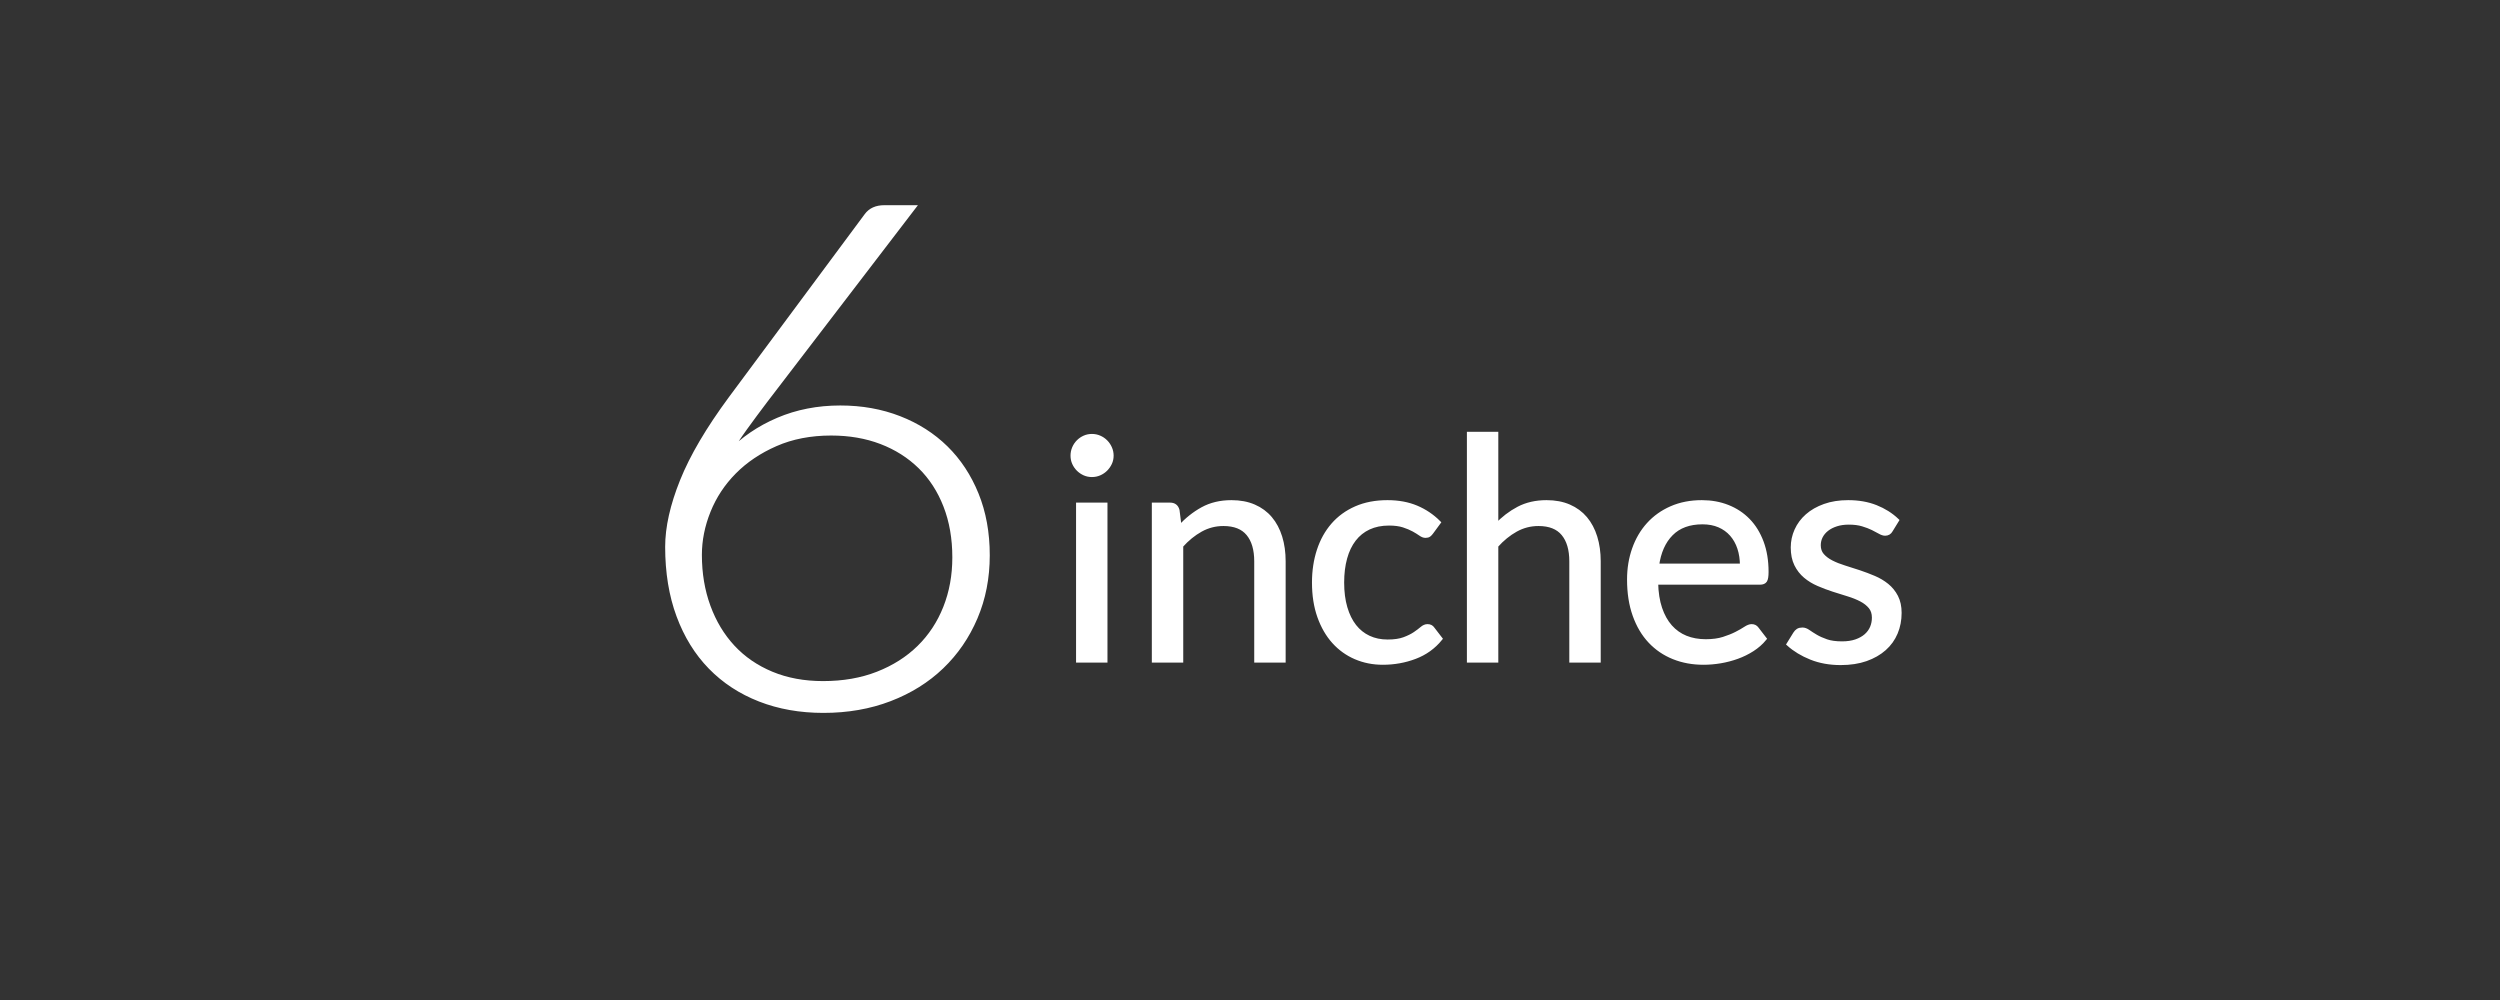 <?xml version="1.0" encoding="UTF-8"?>
<svg width="250px" height="100px" viewBox="0 0 250 100" version="1.1" xmlns="http://www.w3.org/2000/svg" xmlns:xlink="http://www.w3.org/1999/xlink">
    <rect x="0" y="0" width="250" height="100" fill="#333333" stroke="none"/>
    <!-- Generator: Sketch 49.2 (51160) - http://www.bohemiancoding.com/sketch -->
    <title>border</title>
    <desc>Created with Sketch.</desc>
    <defs></defs>
    <g id="border" stroke="none" stroke-width="1" fill="none" fill-rule="evenodd">
        <path d="M110.547,50.462 L110.547,66.061 L107.806,66.061 L107.806,50.462 L110.547,50.462 Z M111.163,45.565 C111.163,45.832 111.11,46.081 111.002,46.312 C110.894,46.543 110.75,46.748 110.571,46.928 C110.391,47.107 110.183,47.248 109.947,47.351 C109.711,47.454 109.459,47.505 109.192,47.505 C108.925,47.505 108.676,47.454 108.445,47.351 C108.214,47.248 108.009,47.107 107.829,46.928 C107.65,46.748 107.509,46.543 107.406,46.312 C107.303,46.081 107.252,45.832 107.252,45.565 C107.252,45.298 107.303,45.044 107.406,44.802 C107.509,44.561 107.65,44.351 107.829,44.171 C108.009,43.991 108.214,43.85 108.445,43.748 C108.676,43.645 108.925,43.594 109.192,43.594 C109.459,43.594 109.711,43.645 109.947,43.748 C110.183,43.85 110.391,43.991 110.571,44.171 C110.75,44.351 110.894,44.561 111.002,44.802 C111.11,45.044 111.163,45.298 111.163,45.565 Z M115.383,66.061 L115.383,50.462 L117.015,50.462 C117.405,50.462 117.652,50.652 117.754,51.031 L117.97,52.725 C118.648,51.976 119.405,51.37 120.241,50.908 C121.078,50.446 122.046,50.215 123.144,50.215 C123.996,50.215 124.748,50.356 125.4,50.639 C126.052,50.921 126.596,51.322 127.032,51.84 C127.469,52.358 127.8,52.982 128.026,53.711 C128.252,54.44 128.365,55.246 128.365,56.129 L128.365,66.061 L125.623,66.061 L125.623,56.129 C125.623,54.948 125.354,54.032 124.815,53.38 C124.276,52.728 123.452,52.402 122.343,52.402 C121.532,52.402 120.775,52.597 120.072,52.987 C119.369,53.377 118.719,53.906 118.124,54.573 L118.124,66.061 L115.383,66.061 Z M143.148,53.234 C143.066,53.347 142.984,53.434 142.902,53.495 C142.819,53.557 142.701,53.588 142.547,53.588 C142.393,53.588 142.227,53.524 142.047,53.395 C141.867,53.267 141.639,53.126 141.362,52.972 C141.084,52.818 140.748,52.677 140.353,52.548 C139.958,52.42 139.473,52.356 138.898,52.356 C138.138,52.356 137.466,52.492 136.88,52.764 C136.295,53.036 135.805,53.429 135.41,53.942 C135.014,54.455 134.717,55.076 134.517,55.805 C134.316,56.534 134.216,57.35 134.216,58.254 C134.216,59.198 134.324,60.038 134.54,60.772 C134.755,61.506 135.058,62.122 135.448,62.62 C135.838,63.117 136.313,63.497 136.873,63.759 C137.432,64.021 138.061,64.152 138.759,64.152 C139.426,64.152 139.976,64.072 140.407,63.913 C140.838,63.754 141.197,63.577 141.485,63.382 C141.772,63.187 142.008,63.01 142.193,62.85 C142.378,62.691 142.563,62.612 142.748,62.612 C142.984,62.612 143.158,62.699 143.271,62.874 L144.041,63.875 C143.364,64.706 142.517,65.314 141.5,65.699 C140.484,66.084 139.411,66.277 138.282,66.277 C137.306,66.277 136.4,66.097 135.564,65.738 C134.727,65.379 134.001,64.858 133.385,64.175 C132.769,63.492 132.284,62.653 131.929,61.657 C131.575,60.661 131.398,59.527 131.398,58.254 C131.398,57.094 131.56,56.021 131.883,55.035 C132.207,54.05 132.679,53.2 133.3,52.487 C133.921,51.773 134.689,51.216 135.602,50.816 C136.516,50.416 137.563,50.215 138.744,50.215 C139.832,50.215 140.797,50.392 141.639,50.747 C142.481,51.101 143.225,51.601 143.872,52.248 L143.148,53.234 Z M146.89,66.061 L146.89,43.378 L149.631,43.378 L149.631,52.556 C150.298,51.848 151.038,51.28 151.849,50.854 C152.66,50.428 153.594,50.215 154.651,50.215 C155.503,50.215 156.255,50.356 156.907,50.639 C157.559,50.921 158.103,51.322 158.54,51.84 C158.976,52.358 159.307,52.982 159.533,53.711 C159.759,54.44 159.872,55.246 159.872,56.129 L159.872,66.061 L157.131,66.061 L157.131,56.129 C157.131,54.948 156.861,54.032 156.322,53.38 C155.783,52.728 154.959,52.402 153.85,52.402 C153.039,52.402 152.282,52.597 151.579,52.987 C150.876,53.377 150.227,53.906 149.631,54.573 L149.631,66.061 L146.89,66.061 Z M170.189,50.215 C171.123,50.215 171.986,50.372 172.776,50.685 C173.567,50.998 174.25,51.45 174.824,52.04 C175.399,52.63 175.848,53.359 176.172,54.227 C176.495,55.094 176.657,56.082 176.657,57.191 C176.657,57.622 176.611,57.91 176.518,58.054 C176.426,58.197 176.251,58.269 175.995,58.269 L165.616,58.269 C165.636,59.255 165.77,60.112 166.016,60.841 C166.262,61.57 166.601,62.178 167.032,62.666 C167.464,63.153 167.977,63.518 168.572,63.759 C169.168,64 169.835,64.121 170.574,64.121 C171.262,64.121 171.855,64.041 172.353,63.882 C172.851,63.723 173.279,63.551 173.639,63.366 C173.998,63.182 174.298,63.01 174.54,62.85 C174.781,62.691 174.989,62.612 175.163,62.612 C175.389,62.612 175.564,62.699 175.687,62.874 L176.457,63.875 C176.118,64.285 175.712,64.642 175.24,64.945 C174.768,65.248 174.262,65.497 173.723,65.692 C173.184,65.887 172.627,66.033 172.053,66.131 C171.478,66.228 170.908,66.277 170.343,66.277 C169.265,66.277 168.272,66.095 167.363,65.73 C166.455,65.366 165.67,64.832 165.007,64.129 C164.345,63.425 163.829,62.555 163.46,61.518 C163.09,60.482 162.905,59.291 162.905,57.946 C162.905,56.858 163.072,55.841 163.406,54.897 C163.739,53.952 164.219,53.134 164.846,52.441 C165.472,51.748 166.237,51.203 167.14,50.808 C168.044,50.413 169.06,50.215 170.189,50.215 Z M170.251,52.233 C168.926,52.233 167.884,52.615 167.125,53.38 C166.365,54.145 165.893,55.205 165.708,56.56 L174.193,56.56 C174.193,55.923 174.106,55.341 173.931,54.812 C173.757,54.283 173.5,53.826 173.161,53.441 C172.823,53.057 172.409,52.759 171.922,52.548 C171.434,52.338 170.877,52.233 170.251,52.233 Z M189.084,53.033 C188.961,53.259 188.771,53.372 188.514,53.372 C188.36,53.372 188.186,53.316 187.991,53.203 C187.796,53.09 187.557,52.964 187.275,52.826 C186.992,52.687 186.656,52.559 186.266,52.441 C185.876,52.322 185.414,52.263 184.88,52.263 C184.418,52.263 184.002,52.322 183.633,52.441 C183.263,52.559 182.948,52.72 182.686,52.926 C182.424,53.131 182.224,53.37 182.085,53.642 C181.947,53.914 181.877,54.209 181.877,54.527 C181.877,54.928 181.993,55.261 182.224,55.528 C182.455,55.795 182.76,56.026 183.14,56.221 C183.52,56.416 183.951,56.588 184.434,56.737 C184.916,56.886 185.411,57.045 185.92,57.214 C186.428,57.384 186.923,57.571 187.406,57.776 C187.888,57.982 188.319,58.238 188.699,58.546 C189.079,58.854 189.385,59.232 189.616,59.678 C189.847,60.125 189.962,60.661 189.962,61.287 C189.962,62.006 189.834,62.671 189.577,63.282 C189.32,63.893 188.941,64.421 188.437,64.868 C187.934,65.314 187.318,65.666 186.59,65.923 C185.861,66.179 185.019,66.308 184.064,66.308 C182.976,66.308 181.99,66.131 181.107,65.776 C180.224,65.422 179.475,64.968 178.859,64.414 L179.506,63.366 C179.588,63.233 179.685,63.13 179.798,63.058 C179.911,62.987 180.06,62.951 180.245,62.951 C180.43,62.951 180.625,63.022 180.83,63.166 C181.036,63.31 181.284,63.469 181.577,63.644 C181.87,63.818 182.224,63.977 182.64,64.121 C183.055,64.265 183.576,64.337 184.203,64.337 C184.736,64.337 185.204,64.267 185.604,64.129 C186.004,63.99 186.338,63.803 186.605,63.567 C186.872,63.33 187.069,63.058 187.198,62.75 C187.326,62.442 187.39,62.114 187.39,61.765 C187.39,61.334 187.275,60.977 187.044,60.695 C186.813,60.412 186.507,60.171 186.128,59.971 C185.748,59.771 185.314,59.596 184.826,59.447 C184.339,59.298 183.841,59.142 183.333,58.978 C182.824,58.813 182.326,58.626 181.839,58.415 C181.351,58.205 180.917,57.941 180.538,57.622 C180.158,57.304 179.852,56.911 179.621,56.444 C179.39,55.977 179.275,55.41 179.275,54.743 C179.275,54.147 179.398,53.575 179.644,53.026 C179.891,52.476 180.25,51.994 180.722,51.578 C181.195,51.162 181.775,50.831 182.463,50.585 C183.15,50.339 183.936,50.215 184.819,50.215 C185.845,50.215 186.767,50.377 187.583,50.7 C188.399,51.024 189.105,51.468 189.7,52.032 L189.084,53.033 Z" id="6-inches" stroke="#FFFFFF" stroke-width="0.4" fill="#FFFFFF"></path>
        <path d="M84.031,40.748 C86.166,40.748 88.136,41.1 89.943,41.804 C91.749,42.508 93.304,43.5 94.606,44.779 C95.908,46.058 96.928,47.606 97.667,49.425 C98.406,51.244 98.776,53.279 98.776,55.532 C98.776,57.785 98.371,59.861 97.562,61.762 C96.752,63.663 95.626,65.306 94.183,66.69 C92.741,68.075 91.01,69.154 88.993,69.928 C86.975,70.703 84.758,71.09 82.341,71.09 C80.019,71.09 77.895,70.715 75.972,69.964 C74.048,69.213 72.4,68.133 71.027,66.725 C69.655,65.317 68.593,63.598 67.842,61.569 C67.091,59.539 66.716,57.245 66.716,54.687 C66.716,52.739 67.209,50.54 68.194,48.087 C69.179,45.635 70.798,42.884 73.051,39.833 L86.635,21.53 C87.034,20.99 87.632,20.72 88.43,20.72 L91.386,20.72 L76.535,40.115 C75.807,41.077 75.139,41.98 74.529,42.825 C73.919,43.67 73.367,44.503 72.875,45.324 C74.259,43.893 75.901,42.772 77.802,41.963 C79.702,41.153 81.778,40.748 84.031,40.748 Z M69.989,55.497 C69.989,57.351 70.276,59.064 70.851,60.636 C71.426,62.208 72.241,63.563 73.297,64.701 C74.353,65.839 75.643,66.725 77.168,67.359 C78.693,67.992 80.406,68.309 82.306,68.309 C84.324,68.309 86.142,67.992 87.761,67.359 C89.38,66.725 90.758,65.851 91.896,64.737 C93.034,63.622 93.908,62.296 94.518,60.759 C95.128,59.222 95.433,57.55 95.433,55.743 C95.433,53.842 95.134,52.124 94.535,50.586 C93.937,49.049 93.092,47.747 92.002,46.679 C90.911,45.612 89.614,44.79 88.113,44.215 C86.611,43.641 84.946,43.353 83.116,43.353 C81.051,43.353 79.203,43.711 77.573,44.427 C75.942,45.142 74.564,46.069 73.438,47.207 C72.312,48.345 71.455,49.642 70.869,51.097 C70.282,52.552 69.989,54.018 69.989,55.497 Z" id="Combined-Shape" stroke="#FFFFFF" stroke-width="0.4" fill="#FFFFFF"></path>
        <rect id="Rectangle-Copy" x="0" y="0" width="250" height="100"></rect>
    </g>
</svg>